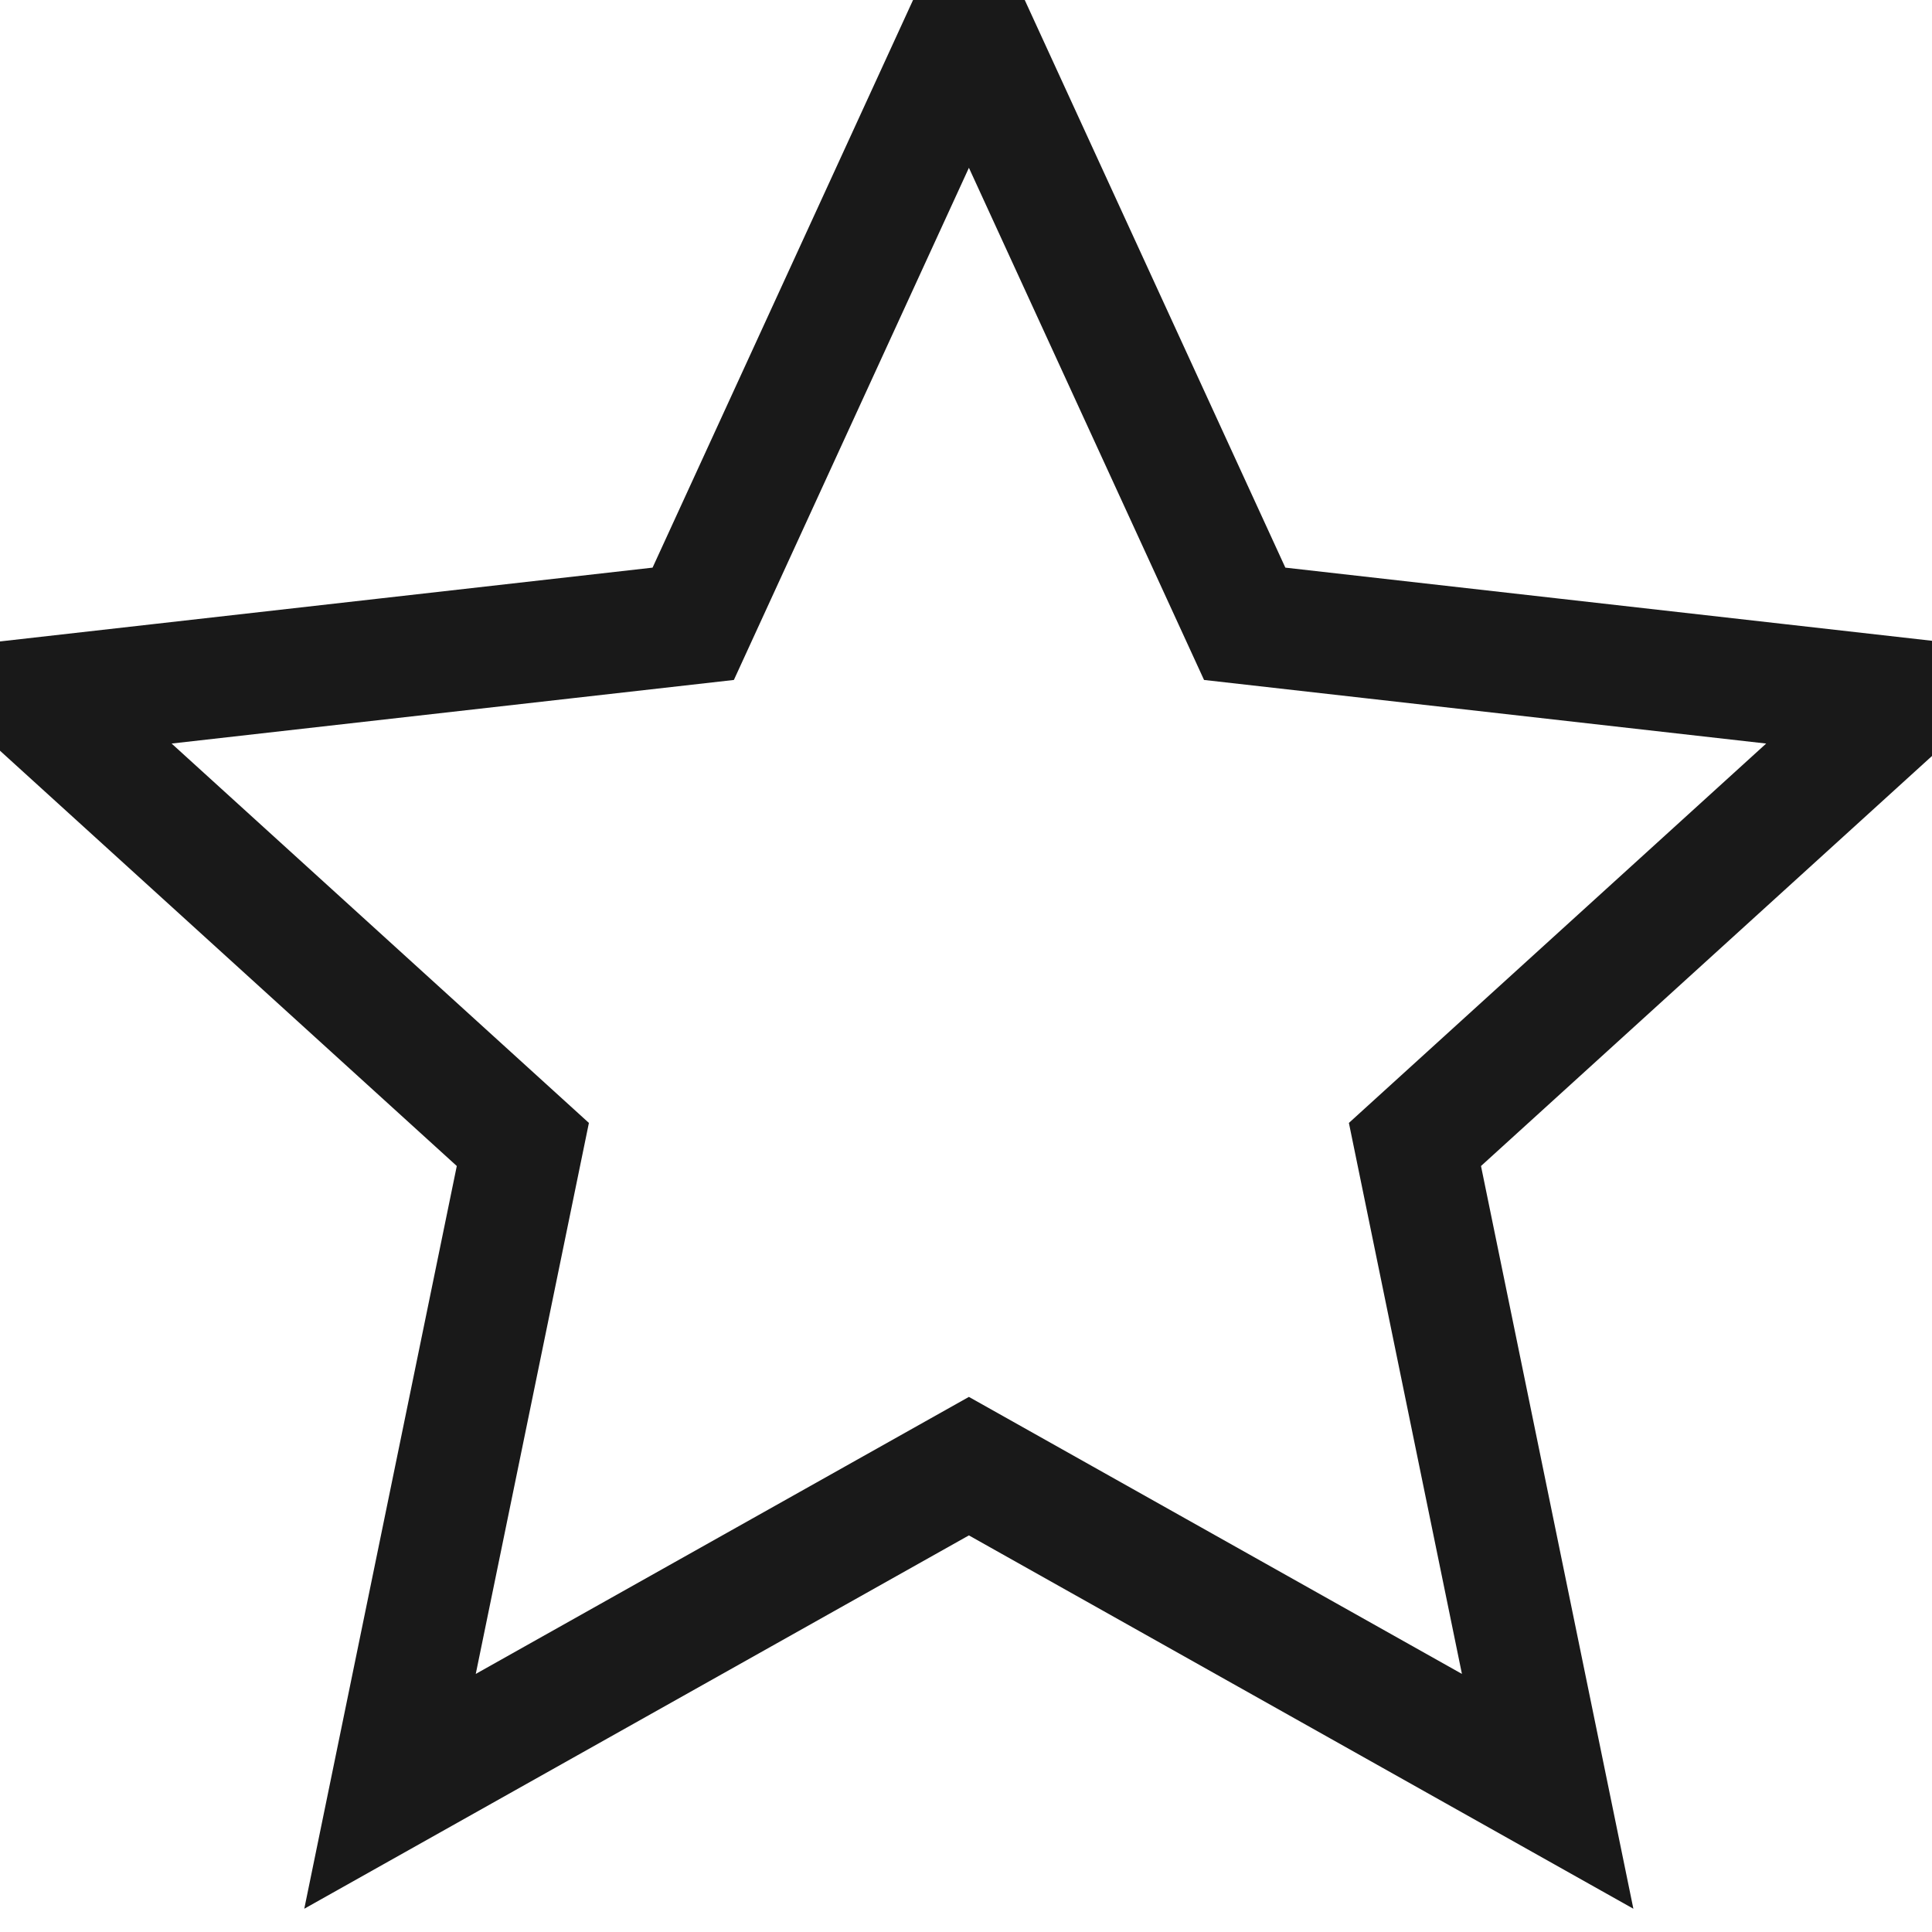 
<svg width="16px" height="16px" viewBox="0 0 16 16" version="1.1" xmlns="http://www.w3.org/2000/svg" xmlns:xlink="http://www.w3.org/1999/xlink">
	<!-- Generator: Sketch 48.2 (47327) - http://www.bohemiancoding.com/sketch -->
	<desc>Created with Sketch.</desc>
	<defs></defs>
	<g id="04_Profile" stroke="none" stroke-width="1" fill="none" fill-rule="evenodd">
		<g id="04_01_Profile" transform="translate(-17, -254)" stroke="#191919">
			<g id="icon-rating" transform="translate(15, 251)">
				<g id="rating-icon" transform="translate(2, 3)">
					<polygon id="Stroke-1" points="8.024 0.191 10.308 5.166 15.78 5.785 11.718 9.478 12.817 14.835 8.024 12.142 3.23 14.835 4.33 9.478 0.268 5.785 5.741 5.166"></polygon>
				</g>
			</g>
		</g>
	</g>
</svg>
